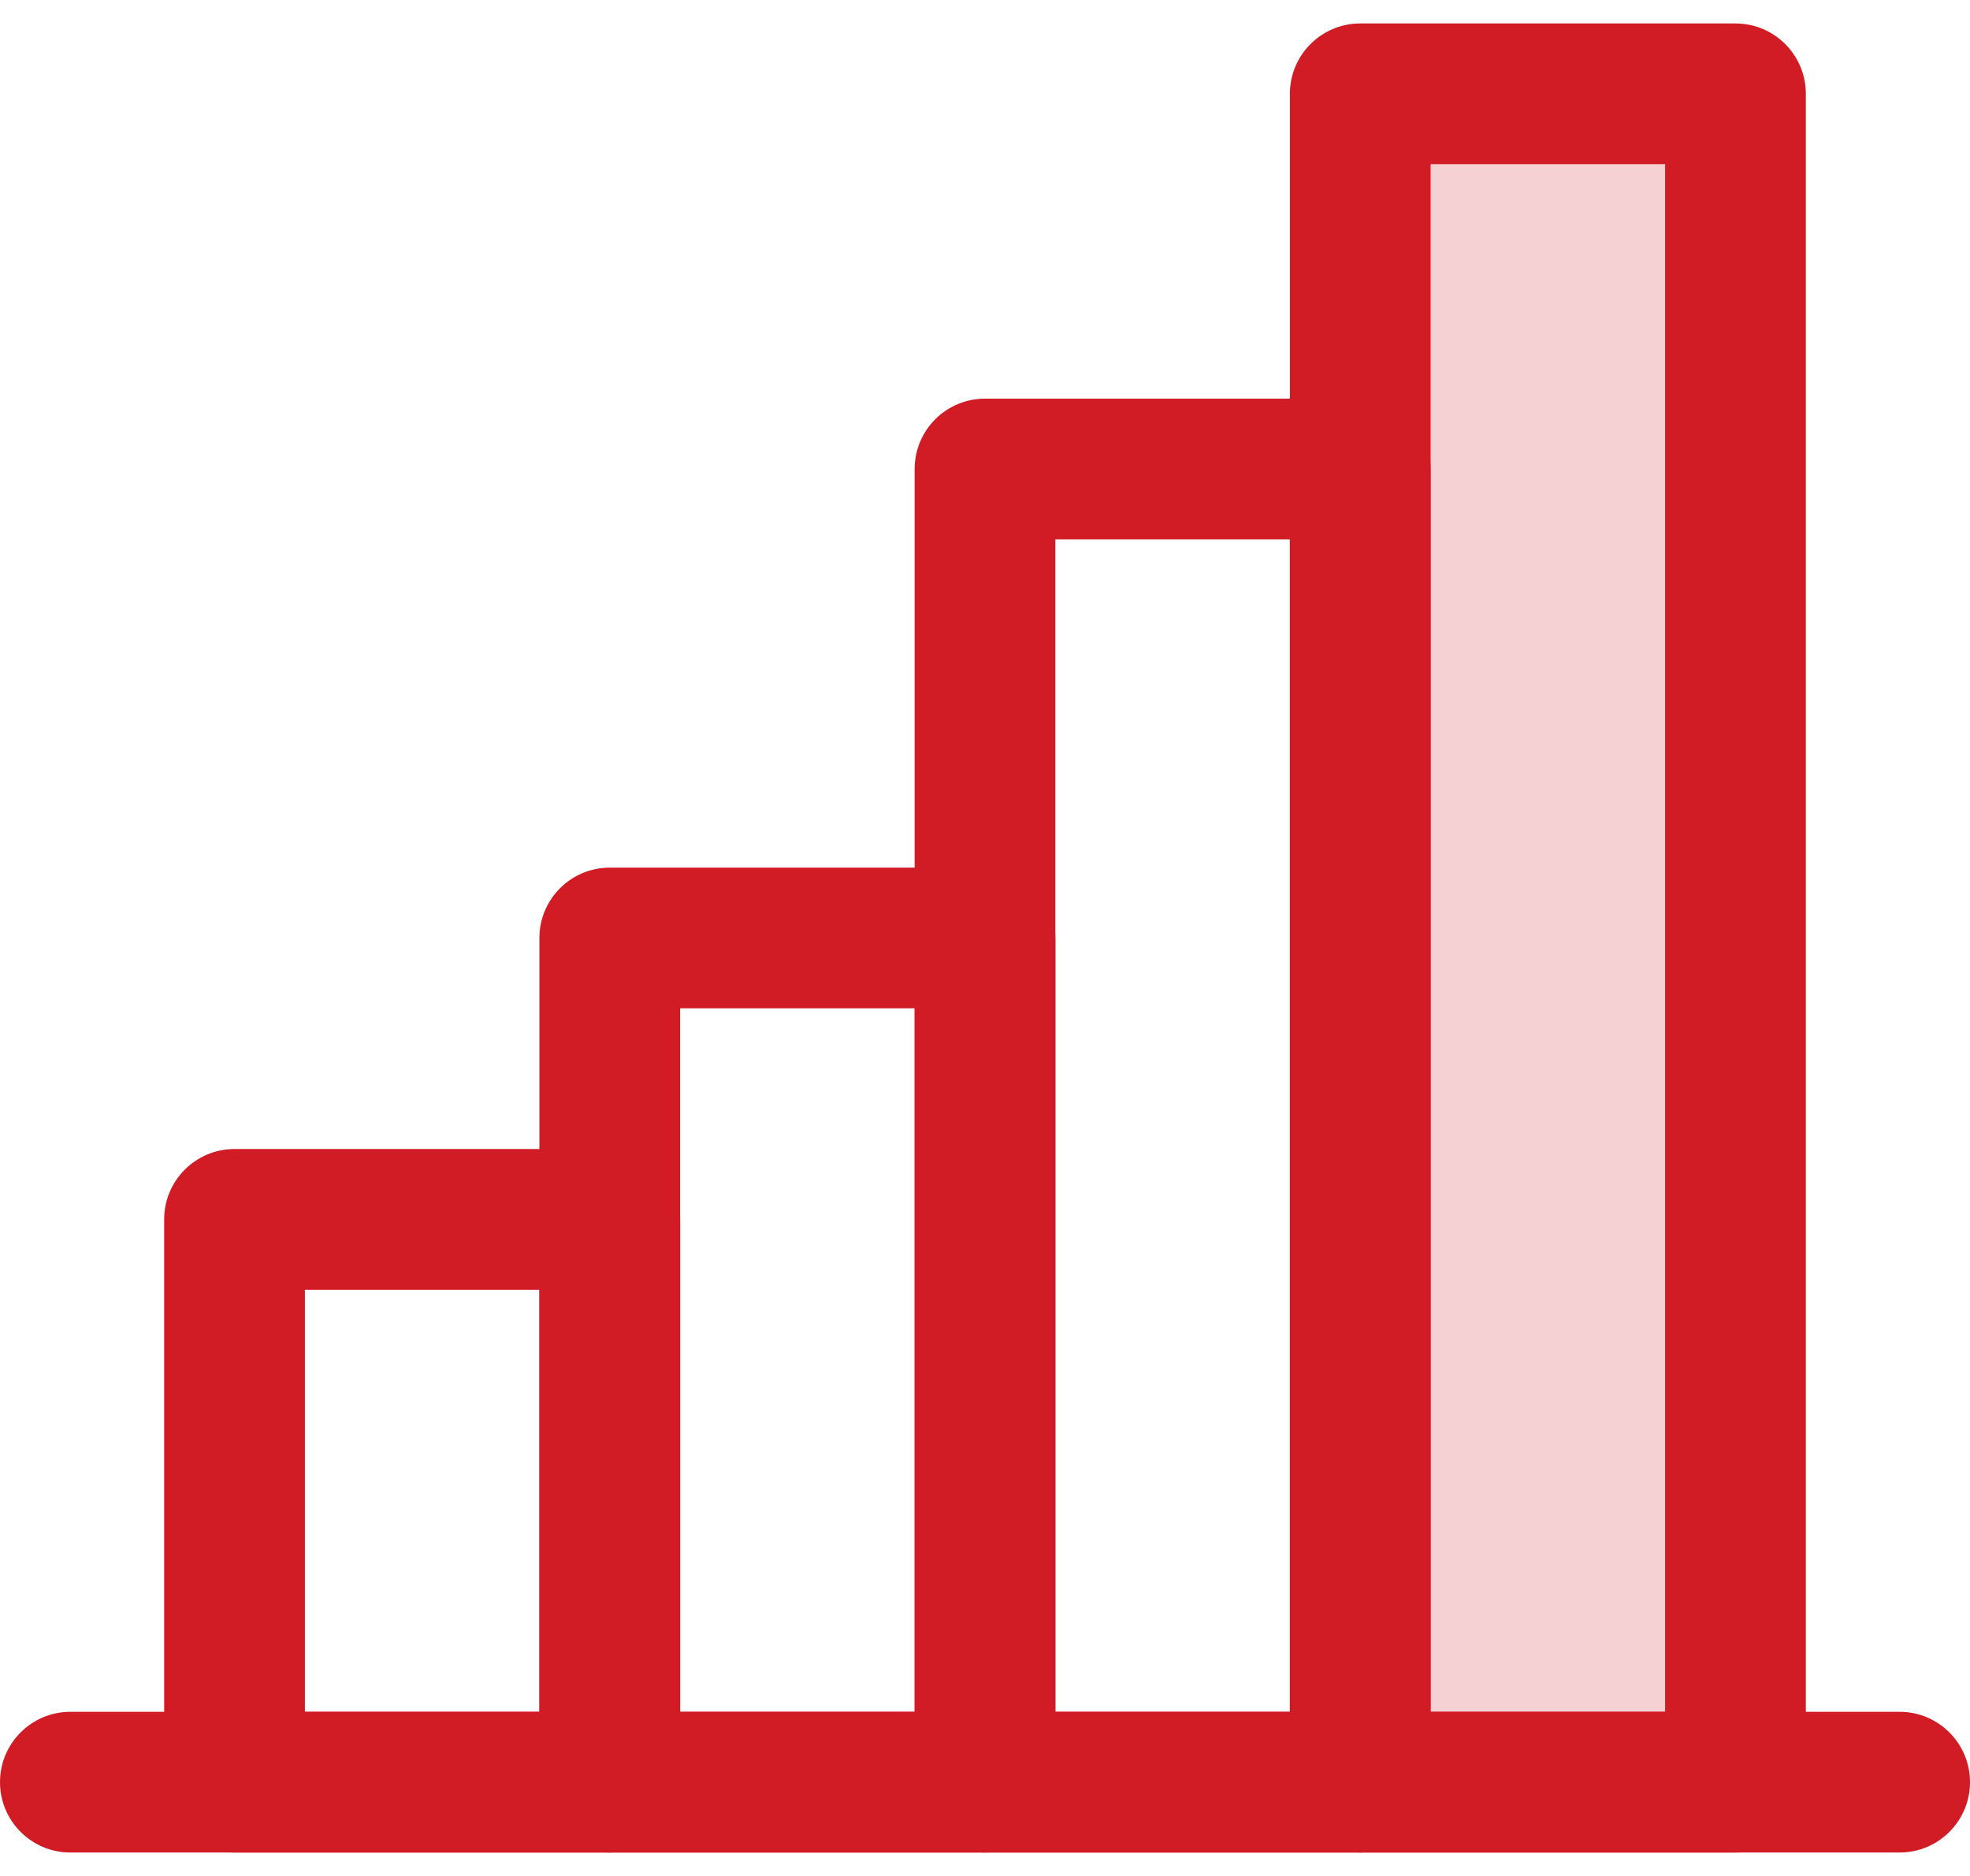 <svg width="42" height="40" viewBox="0 0 42 40" fill="none" xmlns="http://www.w3.org/2000/svg">
<path d="M37 2H29V38H37V2Z" fill="#F6D1D3"/>
<path fill-rule="evenodd" clip-rule="evenodd" d="M14.5 26C14.5 25.172 13.828 24.5 13 24.5H5C4.172 24.5 3.5 25.172 3.5 26V38C3.5 38.828 4.172 39.5 5 39.5H13C13.828 39.5 14.5 38.828 14.5 38V26ZM11.5 27.5V36.5H6.5V27.5H11.5Z" fill="#D11B25"/>
<path fill-rule="evenodd" clip-rule="evenodd" d="M30.5 10C30.5 9.172 29.828 8.5 29 8.5H21C20.172 8.5 19.5 9.172 19.5 10V38C19.5 38.828 20.172 39.5 21 39.5H29C29.828 39.5 30.5 38.828 30.5 38V10ZM27.5 11.5V36.5H22.5V11.5H27.5Z" fill="#D11B25"/>
<path fill-rule="evenodd" clip-rule="evenodd" d="M22.5 20C22.5 19.172 21.828 18.5 21 18.5H13C12.172 18.5 11.5 19.172 11.5 20V38C11.5 38.828 12.172 39.5 13 39.5H21C21.828 39.5 22.5 38.828 22.5 38V20ZM19.5 21.5V36.5H14.5V21.5H19.5Z" fill="#D11B25"/>
<path fill-rule="evenodd" clip-rule="evenodd" d="M27.5 2C27.5 1.172 28.172 0.5 29 0.5H37C37.828 0.5 38.5 1.172 38.5 2V38C38.5 38.828 37.828 39.5 37 39.5H29C28.172 39.5 27.5 38.828 27.5 38V2ZM30.5 3.5V36.5H35.5V3.5H30.5Z" fill="#D11B25"/>
<path fill-rule="evenodd" clip-rule="evenodd" d="M42 38C42 38.828 41.328 39.5 40.5 39.5H1.5C0.672 39.5 0 38.828 0 38C0 37.172 0.672 36.5 1.5 36.5H40.5C41.328 36.5 42 37.172 42 38Z" fill="#D11B25"/>
</svg>
